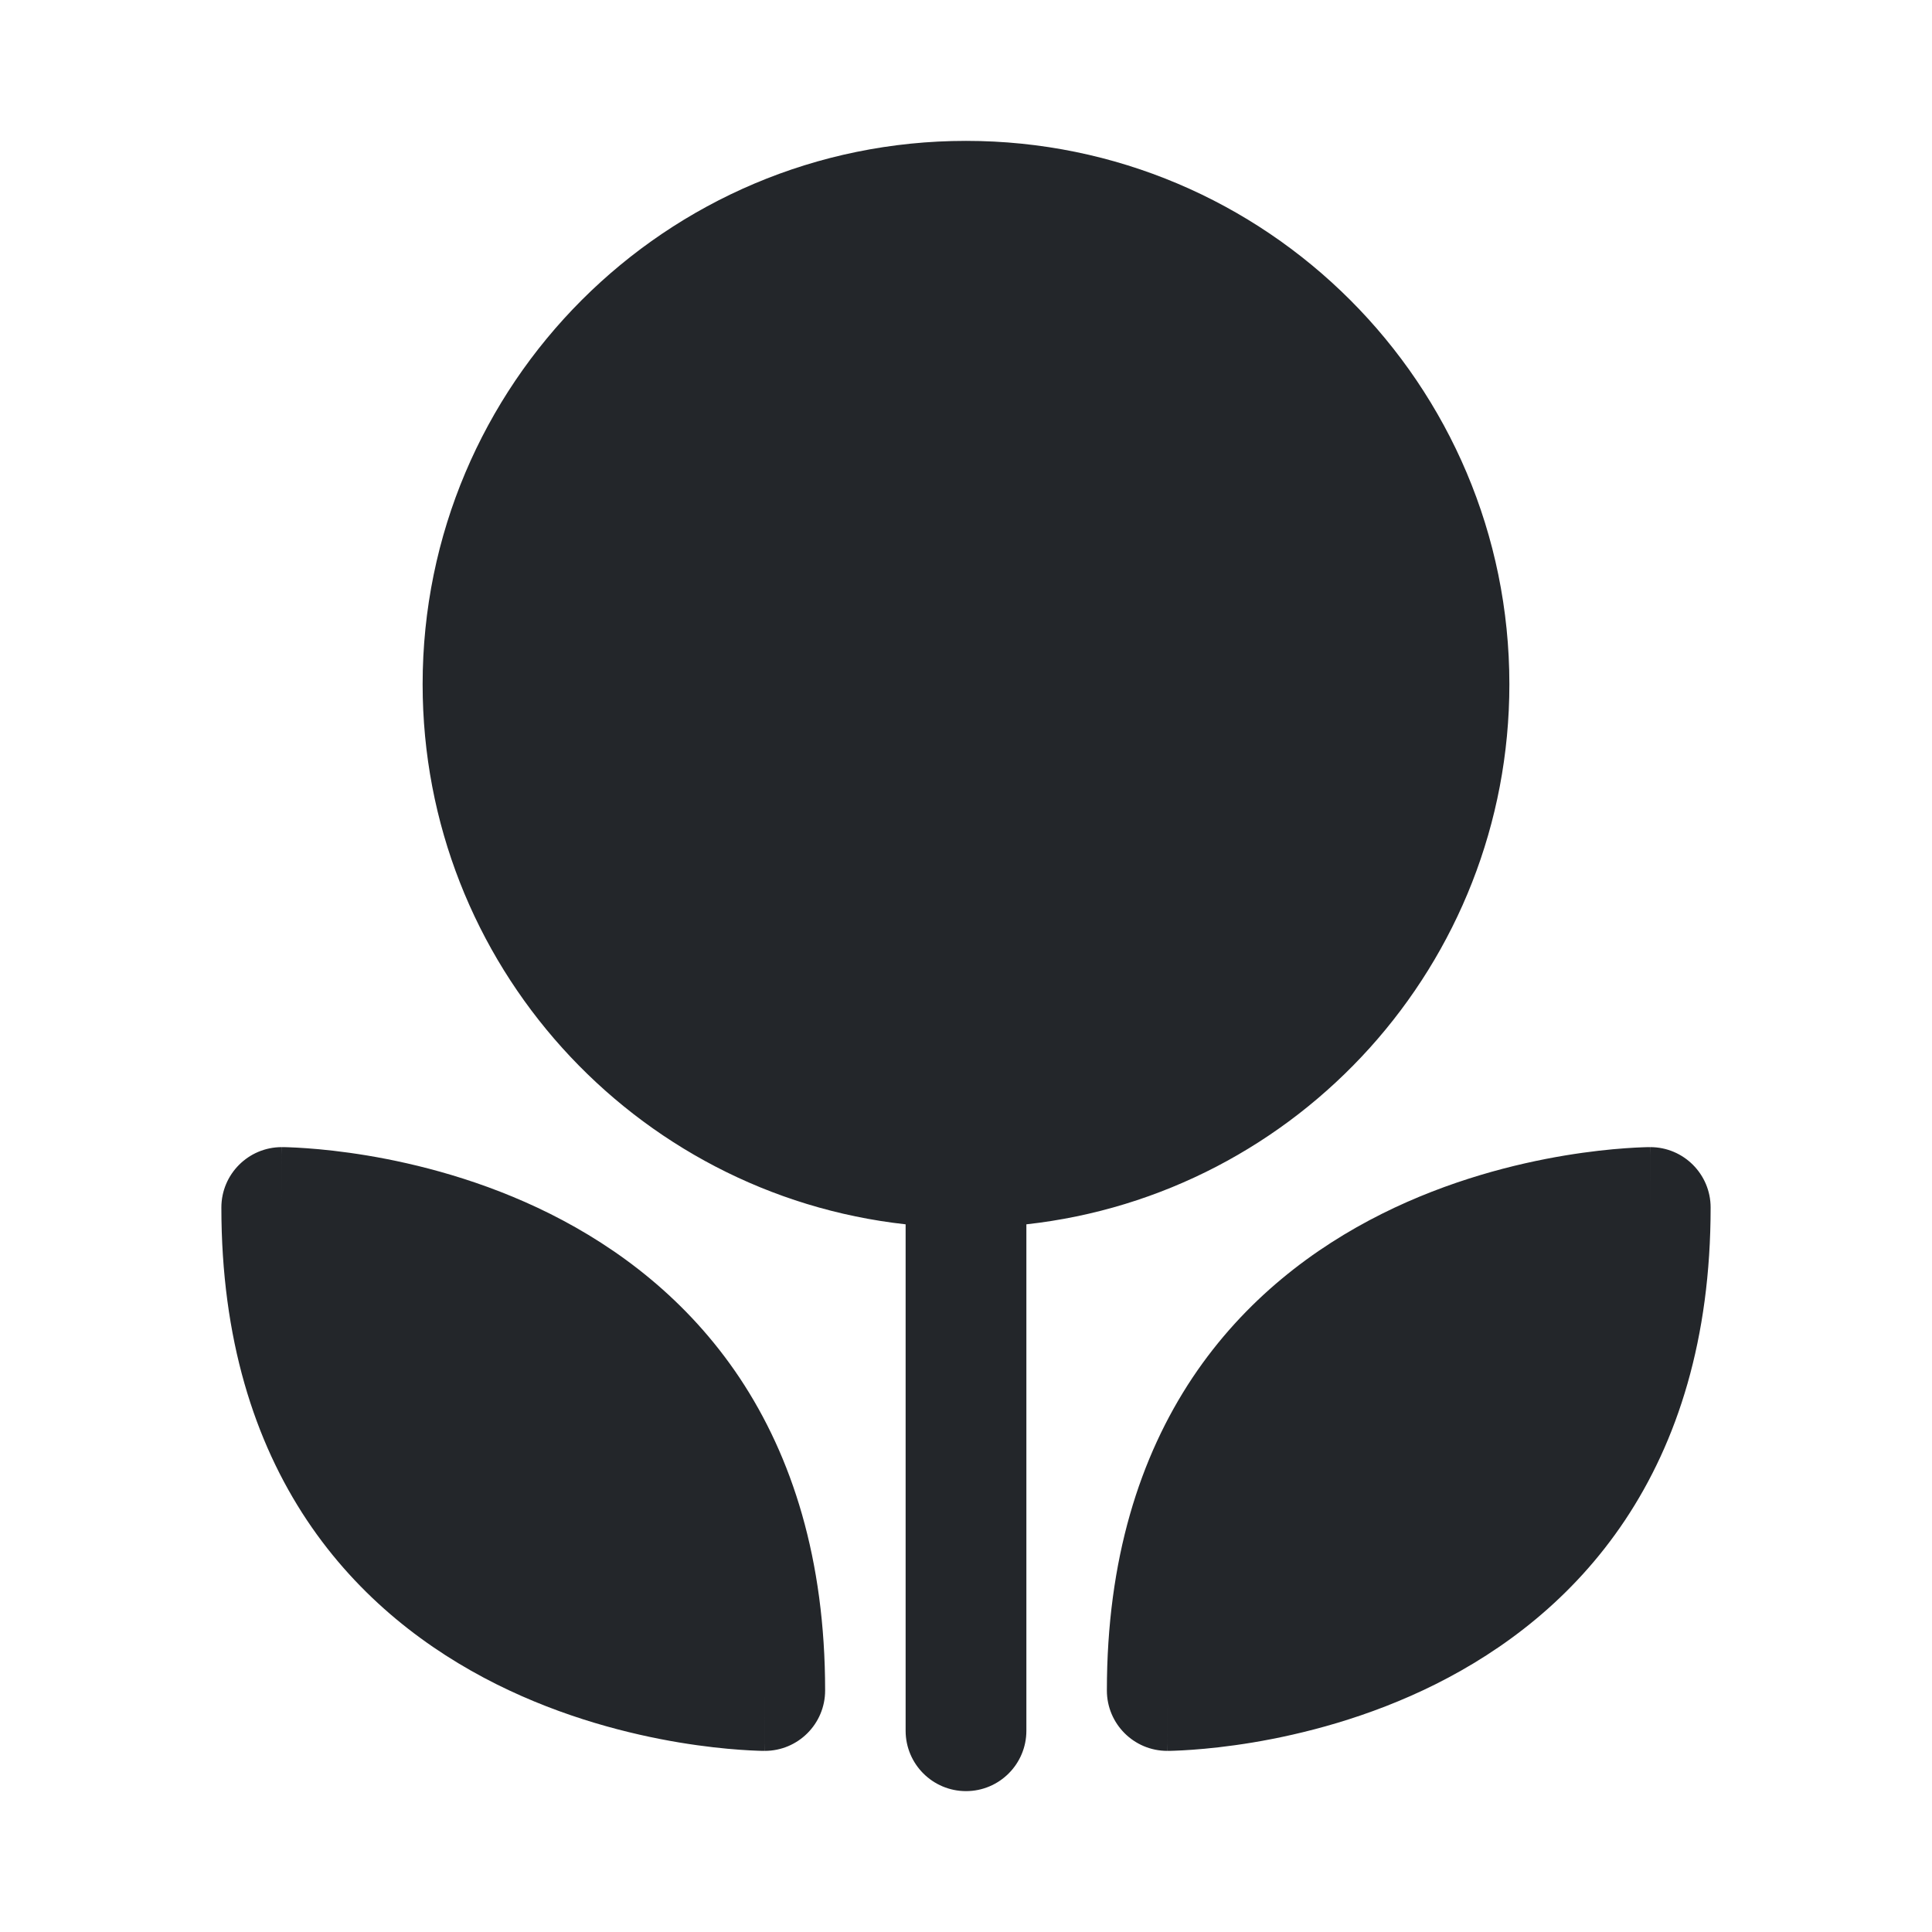 <svg width="24" height="24" viewBox="0 0 24 24" fill="none" xmlns="http://www.w3.org/2000/svg">
<path fill-rule="evenodd" clip-rule="evenodd" d="M12 1.75C8.272 1.75 5.25 4.772 5.25 8.5C5.25 11.974 7.875 14.836 11.25 15.209V21.5C11.25 21.914 11.586 22.25 12 22.25C12.414 22.25 12.75 21.914 12.75 21.5V15.209C16.125 14.836 18.75 11.974 18.75 8.5C18.75 4.772 15.728 1.75 12 1.75ZM3.5 14.25V15C3.5 14.25 3.5 14.25 3.501 14.25L3.502 14.25L3.504 14.25L3.51 14.25L3.529 14.25C3.545 14.251 3.566 14.251 3.592 14.252C3.645 14.254 3.719 14.257 3.811 14.264C3.995 14.277 4.253 14.303 4.561 14.354C5.172 14.456 5.999 14.661 6.835 15.079C7.674 15.499 8.536 16.14 9.187 17.115C9.84 18.096 10.25 19.369 10.25 21C10.25 21.414 9.914 21.75 9.5 21.75V21C9.5 21.75 9.5 21.75 9.499 21.75L9.498 21.75L9.496 21.75L9.49 21.75L9.471 21.75C9.455 21.75 9.434 21.749 9.408 21.748C9.355 21.746 9.281 21.743 9.189 21.736C9.005 21.723 8.747 21.697 8.439 21.646C7.828 21.544 7.001 21.339 6.165 20.921C5.326 20.501 4.464 19.86 3.813 18.885C3.16 17.904 2.75 16.631 2.75 15C2.75 14.586 3.086 14.25 3.5 14.25ZM14.5 21C14.5 21.75 14.5 21.75 14.501 21.75L14.502 21.75L14.504 21.75L14.51 21.75L14.529 21.75C14.545 21.75 14.566 21.749 14.592 21.748C14.645 21.746 14.719 21.743 14.811 21.736C14.995 21.723 15.253 21.697 15.561 21.646C16.172 21.544 16.999 21.339 17.835 20.921C18.674 20.501 19.536 19.86 20.186 18.885C20.84 17.904 21.25 16.631 21.25 15C21.25 14.586 20.914 14.25 20.5 14.25V15C20.5 14.25 20.5 14.25 20.499 14.25L20.498 14.25L20.496 14.25L20.49 14.25L20.471 14.25C20.455 14.251 20.434 14.251 20.408 14.252C20.355 14.254 20.281 14.257 20.189 14.264C20.005 14.277 19.747 14.303 19.439 14.354C18.828 14.456 18.001 14.661 17.165 15.079C16.326 15.499 15.464 16.14 14.813 17.115C14.16 18.096 13.75 19.369 13.75 21C13.75 21.414 14.086 21.75 14.5 21.75V21Z" fill="#23262A"/>
</svg>
